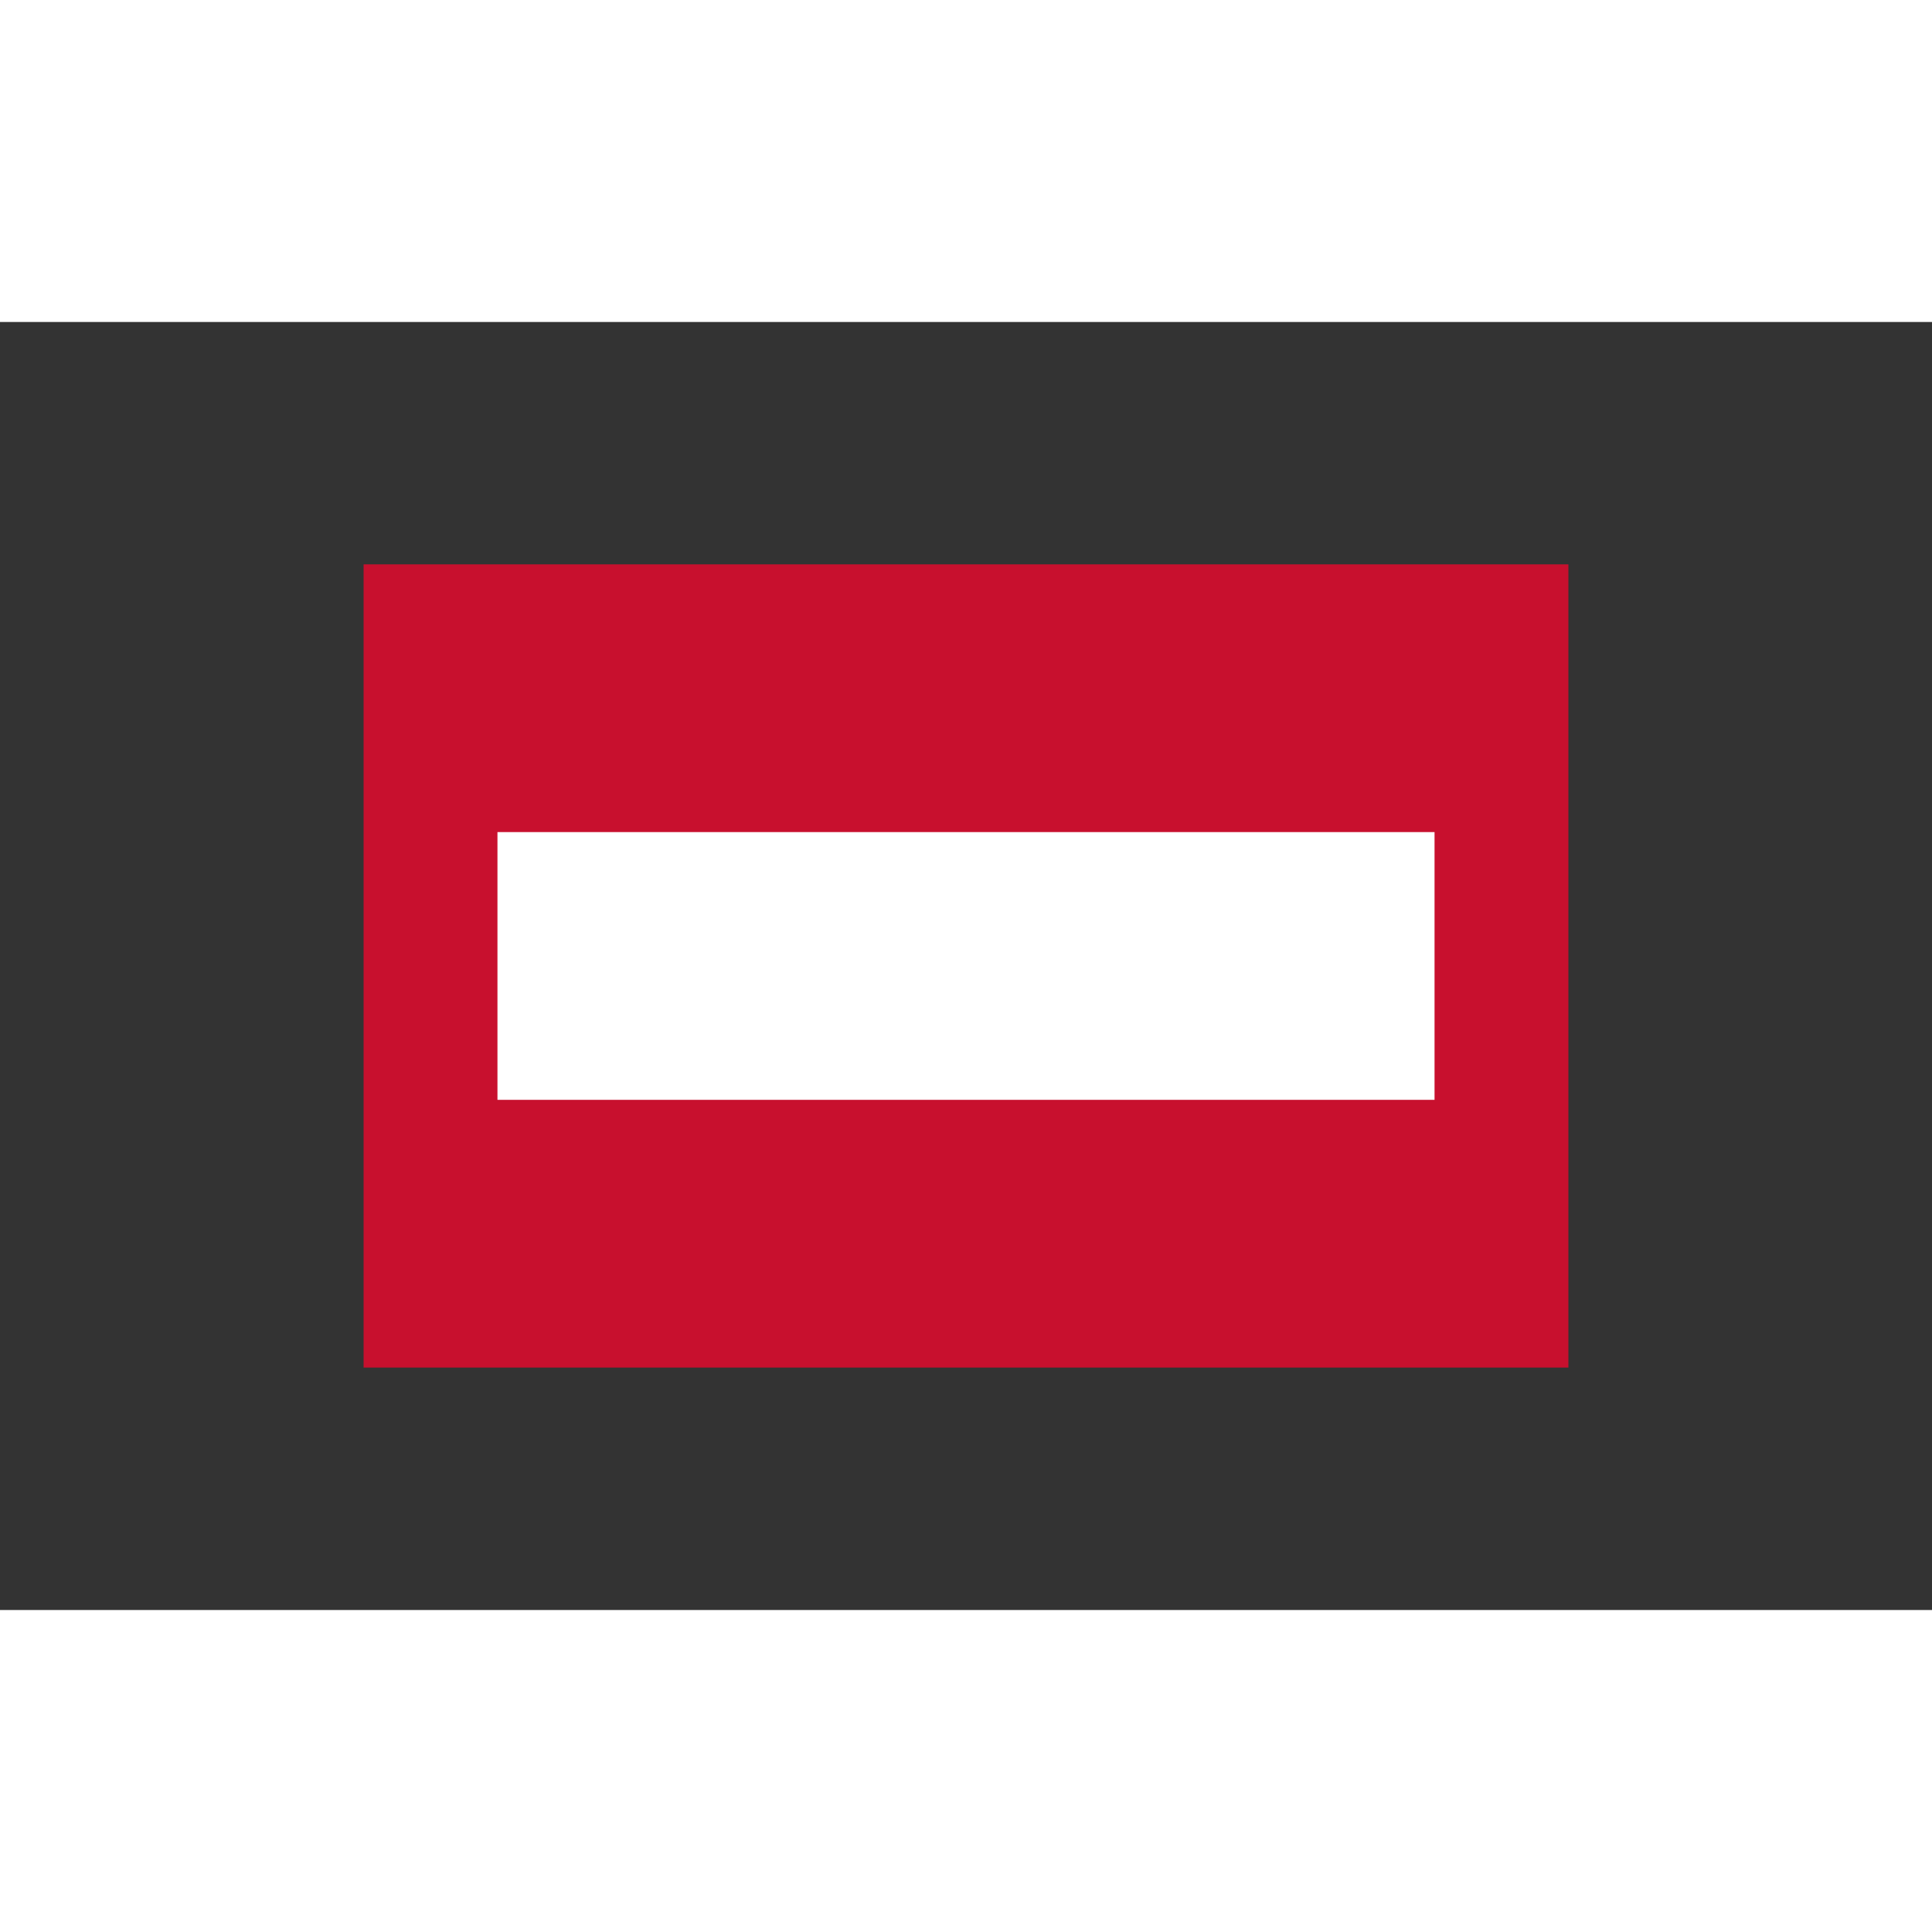 <svg width='15' height='15' viewBox='-14.432 -9.621 28.864 19.243' id='AT' xmlns='http://www.w3.org/2000/svg'><rect x="-14.432" y="-9.621" width="28.864" height="19.243" fill="#333333" stroke="none"/><path fill='#C8102E' d='M9 6V-6H-9V6Z'/><path fill='#FFF' d='M7 2V-2H-7V2Z'/></svg>
